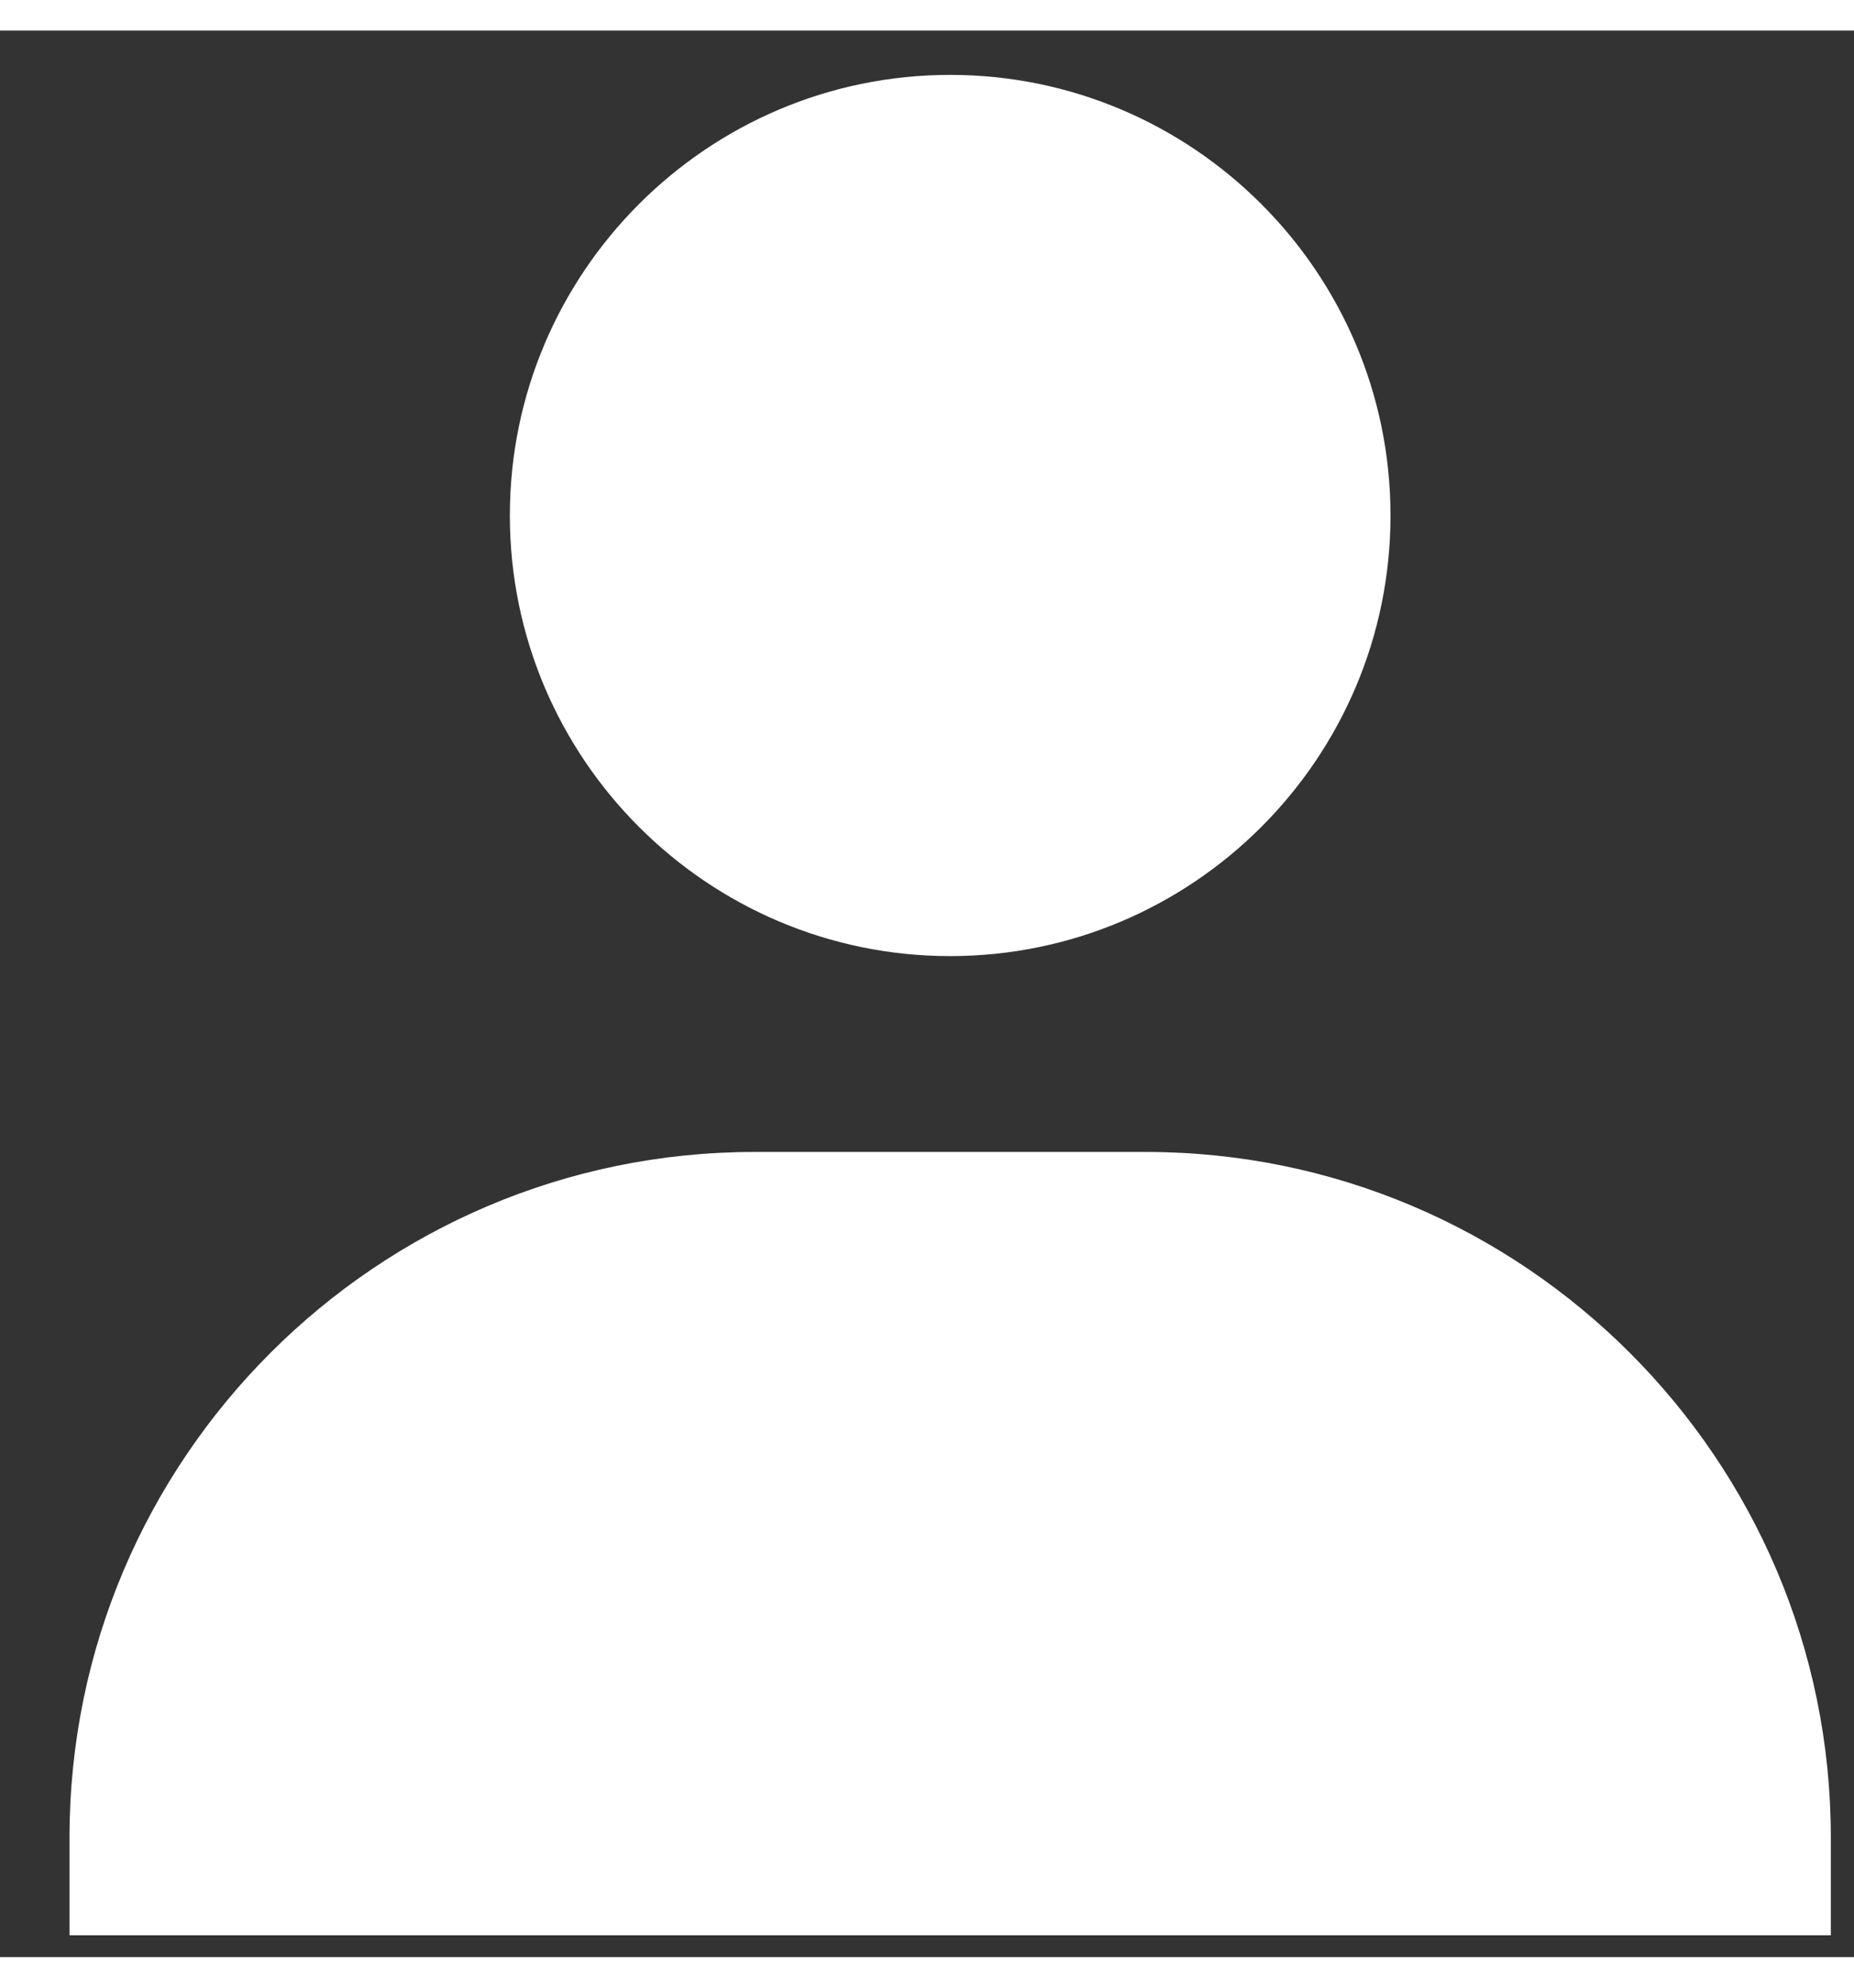 <svg width="14" height="15" viewBox="0 0 26 27" fill="none" xmlns="http://www.w3.org/2000/svg">
<rect x="0" y="0" width="26" height="27" fill="#333333" stroke="none"/>
<path d="M7.15 6.796C7.15 10.201 9.92 12.971 13.325 12.971C16.729 12.971 19.5 10.201 19.5 6.796C19.5 3.392 16.729 0.621 13.325 0.621C9.92 0.621 7.15 3.392 7.15 6.796ZM24.303 26.694H25.675V25.321C25.675 20.026 21.365 15.716 16.069 15.716H10.58C5.284 15.716 0.975 20.026 0.975 25.321V26.694H24.303Z" fill="white"/>
</svg>
